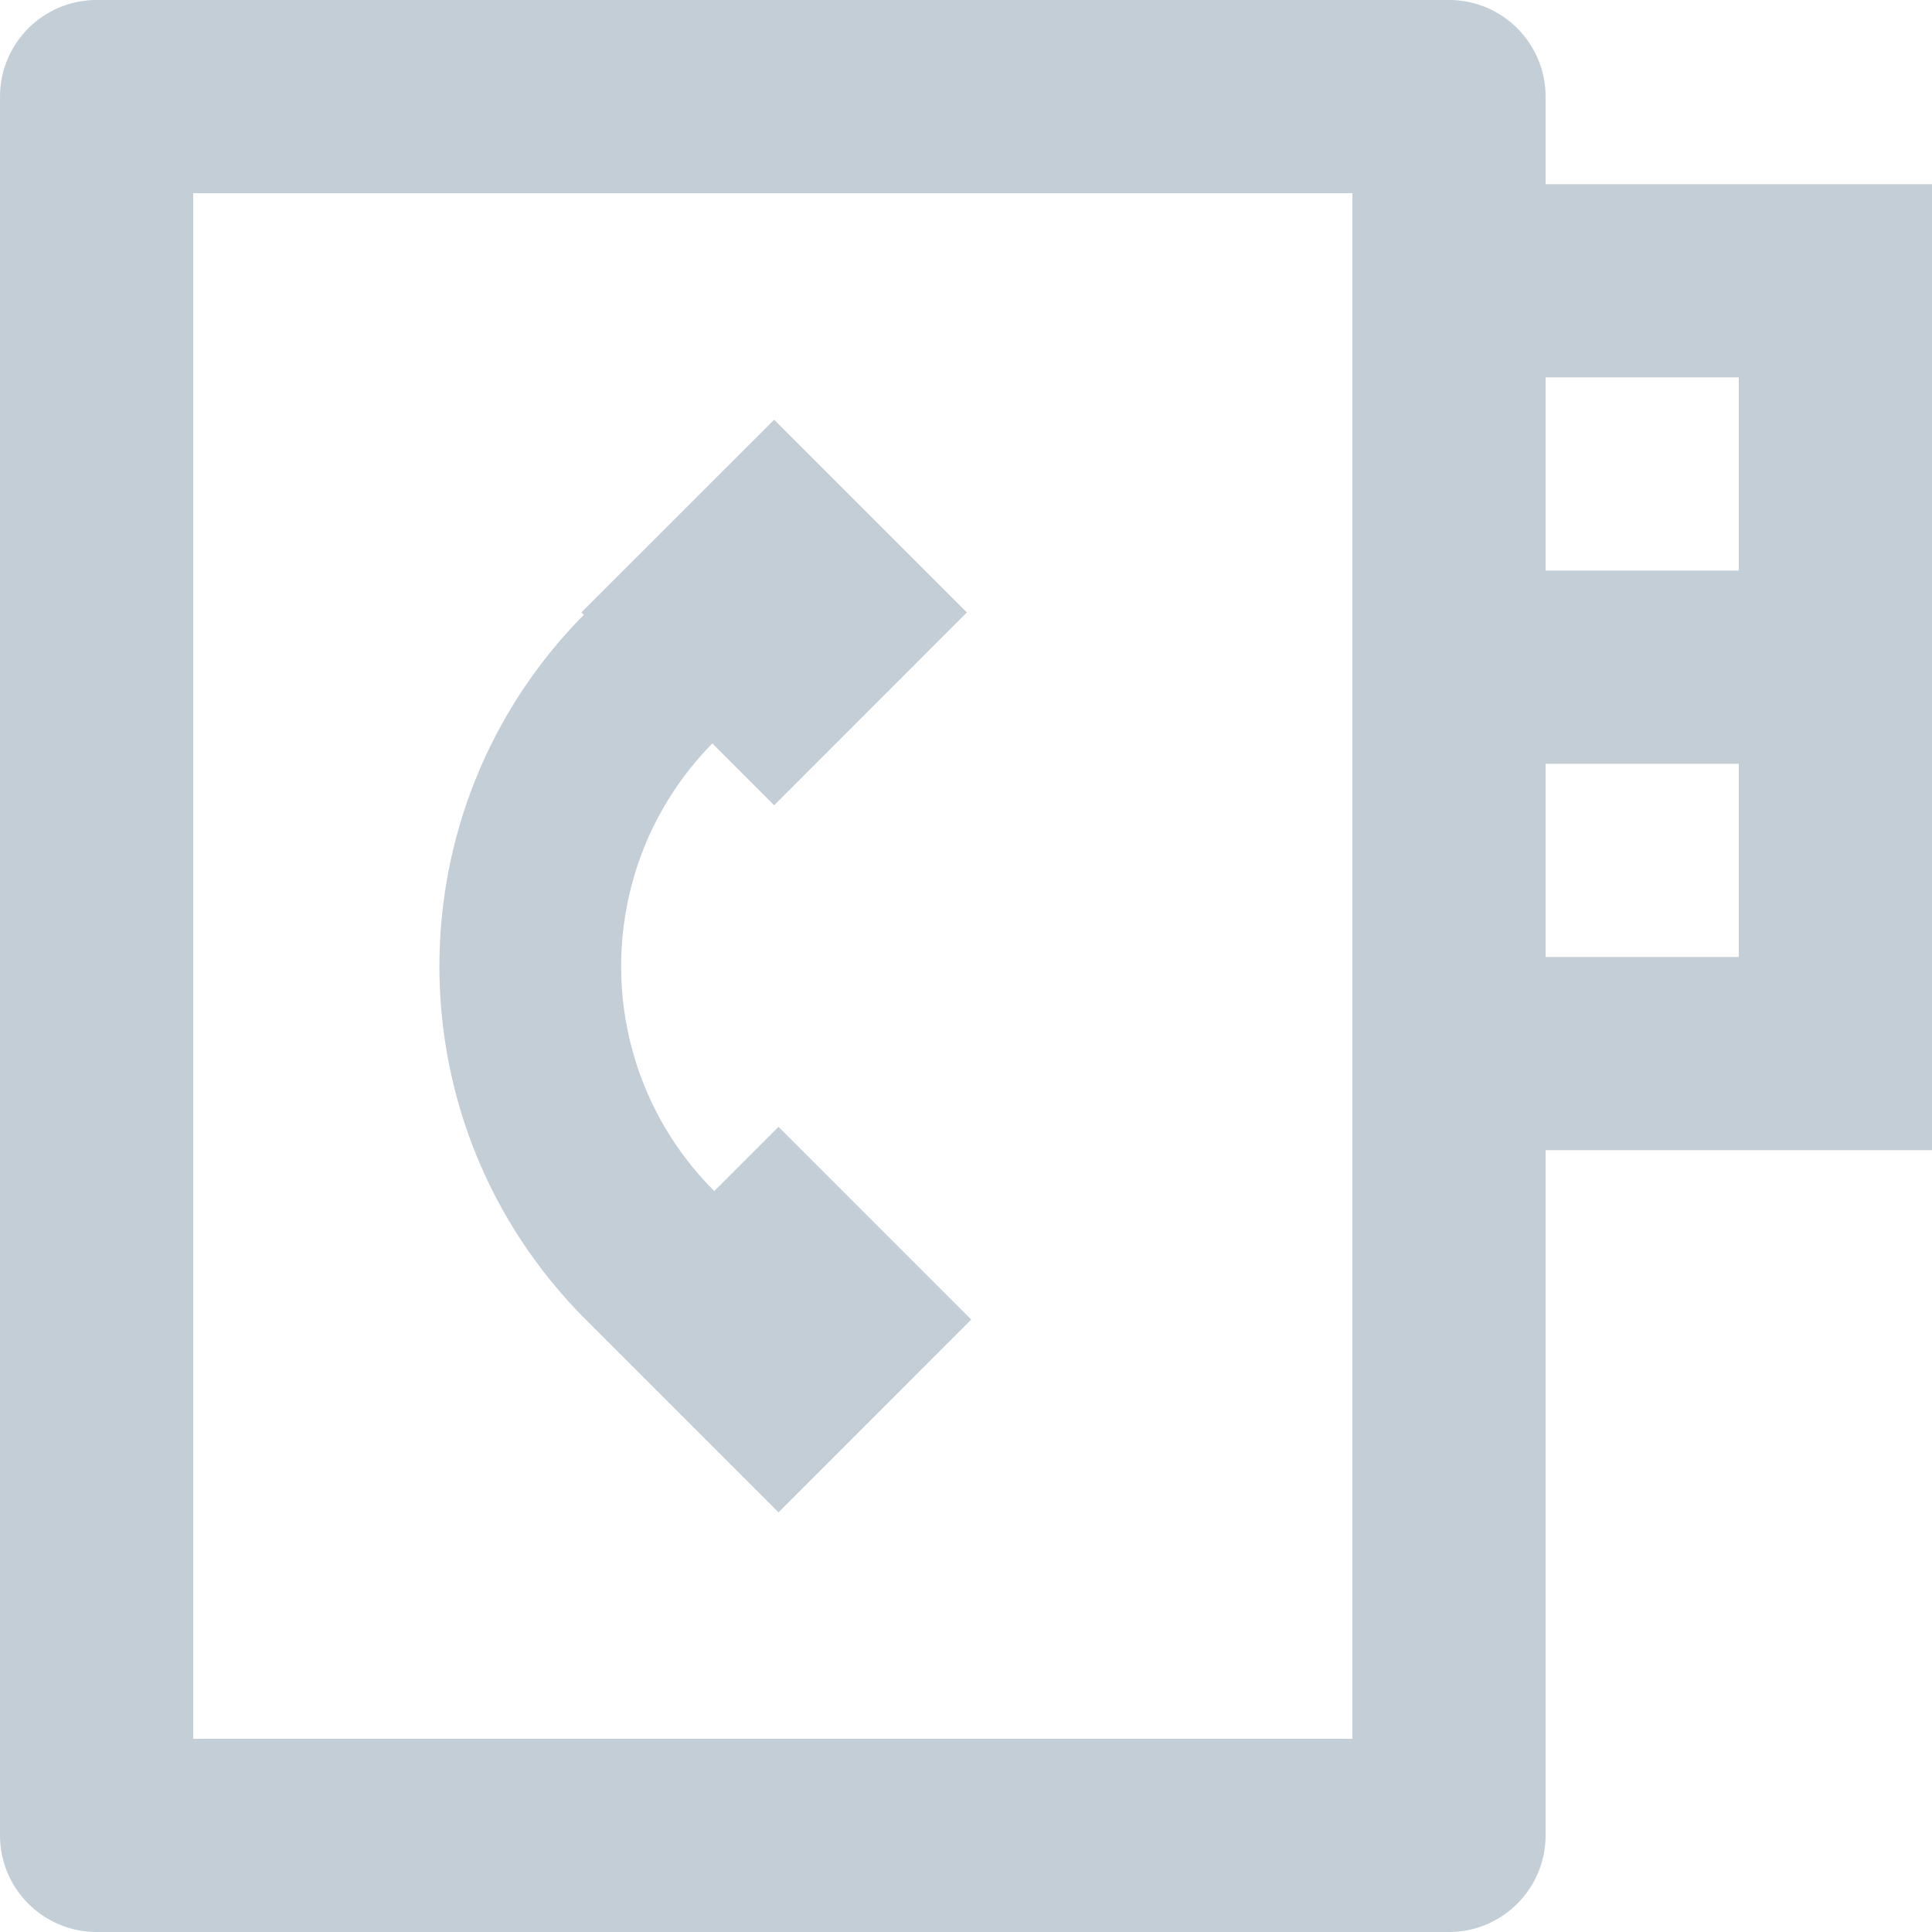 <?xml version="1.0" encoding="UTF-8" standalone="no"?>
<svg width="24px" height="24px" viewBox="0 0 24 24" version="1.1" xmlns="http://www.w3.org/2000/svg" xmlns:xlink="http://www.w3.org/1999/xlink">
    <!-- Generator: Sketch 3.7.2 (28276) - http://www.bohemiancoding.com/sketch -->
    <title>contact_icon</title>
    <desc>Created with Sketch.</desc>
    <defs></defs>
    <g id="Page-1" stroke="none" stroke-width="1" fill="none" fill-rule="evenodd">
        <g id="fullwidth-web-copy-20" transform="translate(-1038, -402)" fill="#C3CED6">
            <g id="Group-11" transform="translate(329, 359)">
                <g id="Group-4">
                    <path d="M728.2,57.288 L728.2,65.8 C728.2,66.462 727.662,67 727,67 L710.2,67 C709.538,67 709,66.462 709,65.8 L709,44.2 C709,43.538 709.538,43 710.2,43 L727,43 C727.662,43 728.2,43.538 728.2,44.2 L728.2,45.288 L733,45.288 L733,51.288 L733,57.288 L728.2,57.288 Z M711.4,64.6 L725.8,64.6 L725.8,45.4 L711.4,45.4 L711.4,64.6 Z M728.2,50.088 L730.6,50.088 L730.6,47.688 L728.2,47.688 L728.2,50.088 Z M728.2,54.888 L730.6,54.888 L730.6,52.488 L728.2,52.488 L728.2,54.888 Z M718.671,56.998 L717.873,57.796 C716.338,56.261 716.331,53.78 717.849,52.235 L718.617,53.003 L721.011,50.608 L718.617,48.214 L716.222,50.608 L716.252,50.638 C713.853,53.065 713.86,56.976 716.276,59.392 L718.671,61.787 L721.065,59.392 L718.671,56.998 Z" id="contact_icon"></path>
                </g>
            </g>
        </g>
    </g>
</svg>